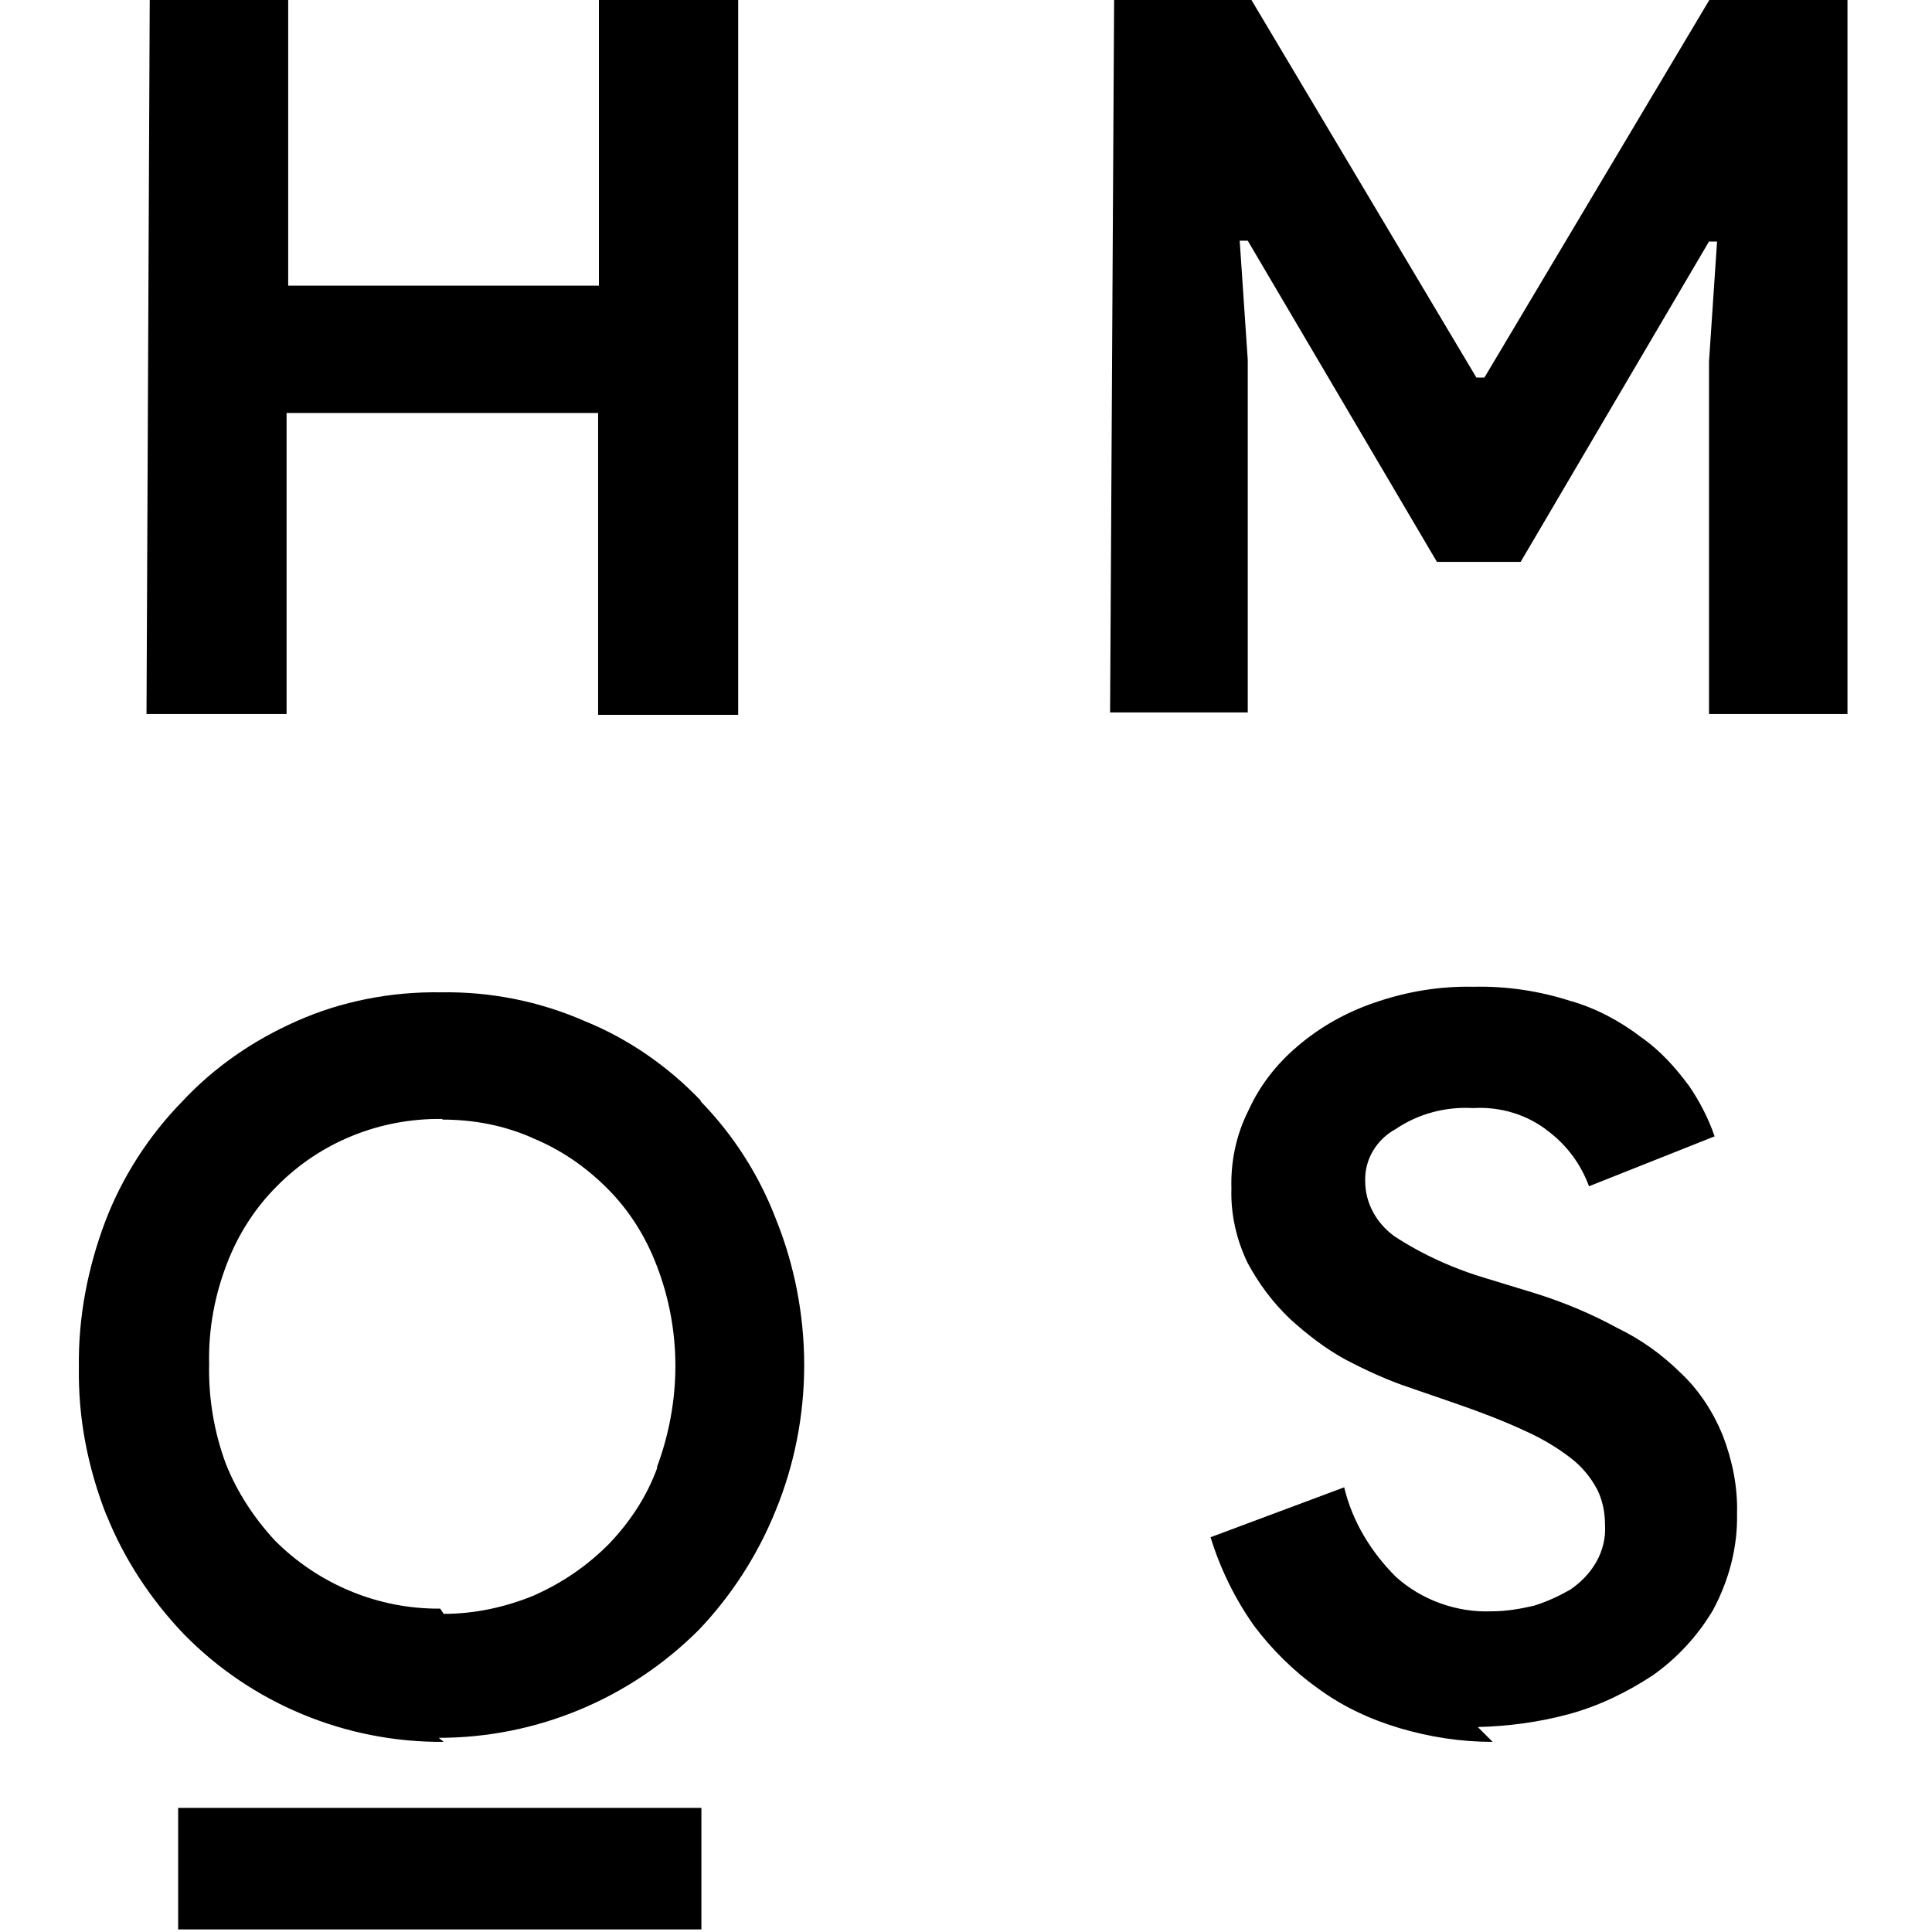 <svg viewBox="0 0 24 24" xmlns="http://www.w3.org/2000/svg"><path d="M1.86 0h1.72v3.548h3.86V0h1.73v8.88H7.43V5.13H3.56v3.74H1.82Zm8.24 8.88Zm3.74-8.89h1.7l2.8 4.7h.1l2.8-4.7h1.71v8.88h-1.72V4.49l.1-1.49h-.1l-2.34 3.98h-1.04L15.5 2.99h-.1l.1 1.48v4.38h-1.71Zm4.702 21.648v0c-.4 0-.78-.06-1.154-.17v0c-.37-.11-.71-.27-1.01-.49v0c-.31-.22-.58-.49-.8-.782v0c-.24-.34-.42-.71-.54-1.1l1.66-.62v0c.1.42.33.8.64 1.11v0c.32.29.76.45 1.2.43v0c.17 0 .35-.03.52-.07l0 0c.16-.05.31-.12.45-.2v0c.13-.09.24-.2.32-.34v0c.08-.14.12-.3.11-.46v0c0-.16-.03-.31-.1-.45l-.001 0c-.08-.15-.19-.28-.32-.38v0c-.18-.14-.37-.25-.57-.34v0c-.28-.13-.57-.24-.86-.34l-.58-.2v0c-.27-.09-.53-.21-.78-.34v0c-.26-.14-.49-.32-.7-.51v0c-.22-.21-.39-.44-.53-.7v0c-.14-.29-.21-.61-.2-.92l0 0c-.01-.34.06-.67.21-.968v0c.14-.31.35-.58.61-.8v0c.28-.24.6-.42.95-.54v0c.4-.14.82-.21 1.24-.2H18.3c.41-.01.82.05 1.22.18v-.001c.31.09.61.25.87.45h0c.23.16.42.37.59.6v-.001c.13.19.24.4.32.63l-1.56.62 -.001-.001c-.1-.27-.27-.5-.49-.67v0c-.27-.22-.61-.32-.95-.3v0c-.34-.02-.68.07-.96.26v0c-.24.13-.39.38-.38.65v0c0 .27.14.52.36.68l-.001 0c.35.23.75.41 1.16.53l.59.18v0c.35.11.69.25 1.02.43v0c.29.14.56.33.8.57v-.001c.22.21.39.47.51.76v0c.12.31.19.64.18.98h0c.01.41-.1.83-.3 1.2v0c-.19.32-.45.6-.75.81v0c-.32.21-.67.38-1.04.48v0c-.37.1-.75.15-1.13.16Zm-13.03 0v0c-1.22.01-2.39-.48-3.23-1.34v0c-.41-.43-.74-.93-.96-1.48H1.32c-.23-.59-.35-1.2-.34-1.83v-.001c-.01-.62.11-1.24.33-1.82h0c.21-.55.54-1.06.95-1.48v0c.4-.43.88-.76 1.42-1v0c.56-.25 1.18-.37 1.8-.36H5.48c.61-.01 1.22.11 1.79.36h0c.54.22 1.03.56 1.44.99H8.7c.41.42.73.92.94 1.47v0c.23.57.35 1.19.35 1.811v0c0 .62-.12 1.24-.36 1.82v0c-.22.54-.54 1.04-.95 1.47v0c-.86.86-2.02 1.34-3.23 1.34Zm0-1.59l0 0c.38 0 .76-.08 1.125-.23l0-.001c.34-.15.65-.36.92-.63v0c.27-.28.48-.6.61-.96H8.16c.15-.4.23-.83.23-1.26v0c0-.43-.08-.85-.23-1.24v0c-.14-.37-.35-.7-.62-.968v0c-.27-.27-.58-.48-.92-.62v-.001c-.36-.16-.74-.23-1.125-.23V13.9c-.78-.01-1.52.29-2.06.84l0 0c-.27.27-.48.6-.617.96h0c-.15.39-.23.81-.22 1.24v0c-.01.42.06.85.21 1.25v0c.14.35.35.67.61.95v0c.54.54 1.28.85 2.05.843Zm4.97 1.38Zm-8.269 1.03h6.5v1.51h-6.5Z"/></svg>